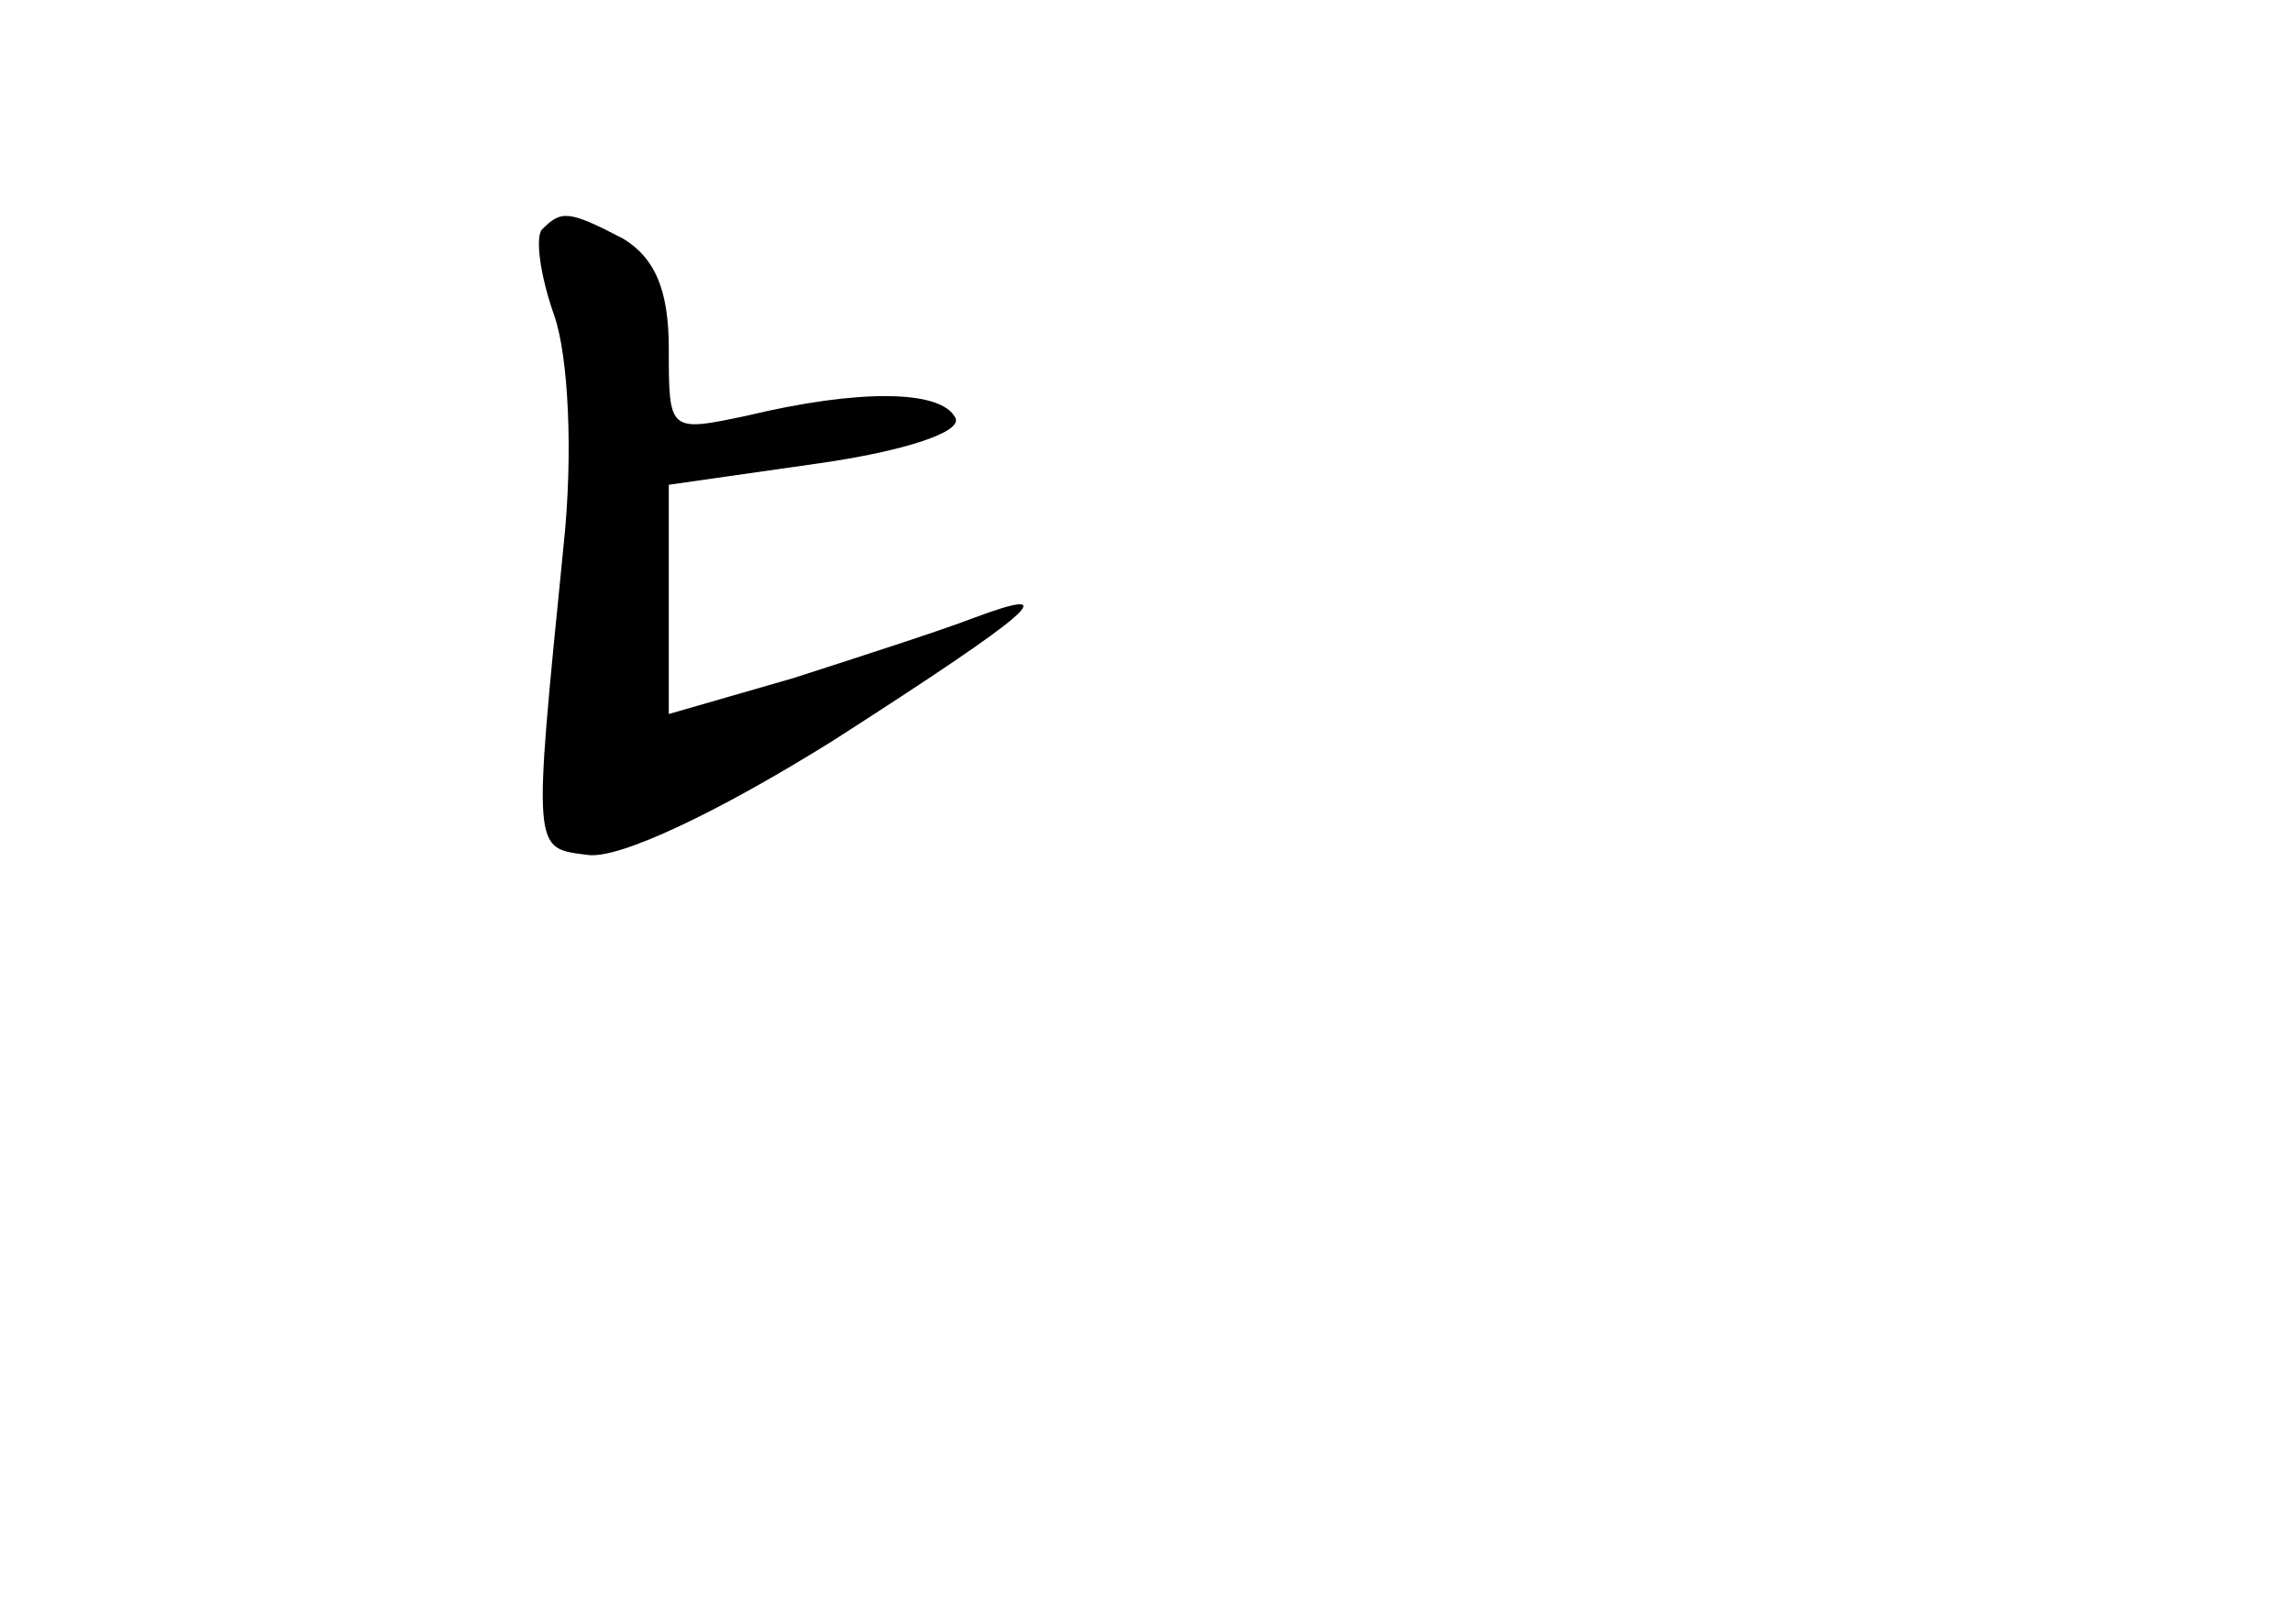 <?xml version="1.0" standalone="no"?>
<!DOCTYPE svg PUBLIC "-//W3C//DTD SVG 20010904//EN"
 "http://www.w3.org/TR/2001/REC-SVG-20010904/DTD/svg10.dtd">
<svg version="1.0" xmlns="http://www.w3.org/2000/svg"
 width="96pt" height="68pt" viewBox="0 0 96 68"
 preserveAspectRatio="xMidYMid meet">
<g transform="translate(0,68) scale(0.1,-0.1)"
fill="#000000" stroke="none">
<path d="M227 584 c-3 -3 -1 -19 5 -36 6 -17 8 -58 4 -96 -13 -130 -13 -127
10 -130 13 -2 55 18 103 48 84 54 98 66 58 51 -13 -5 -47 -16 -75 -25 l-52
-15 0 48 0 48 63 9 c35 5 60 13 57 19 -6 12 -41 12 -87 1 -33 -7 -33 -7 -33
28 0 25 -6 38 -19 46 -23 12 -26 12 -34 4z"/>
</g>
</svg>
